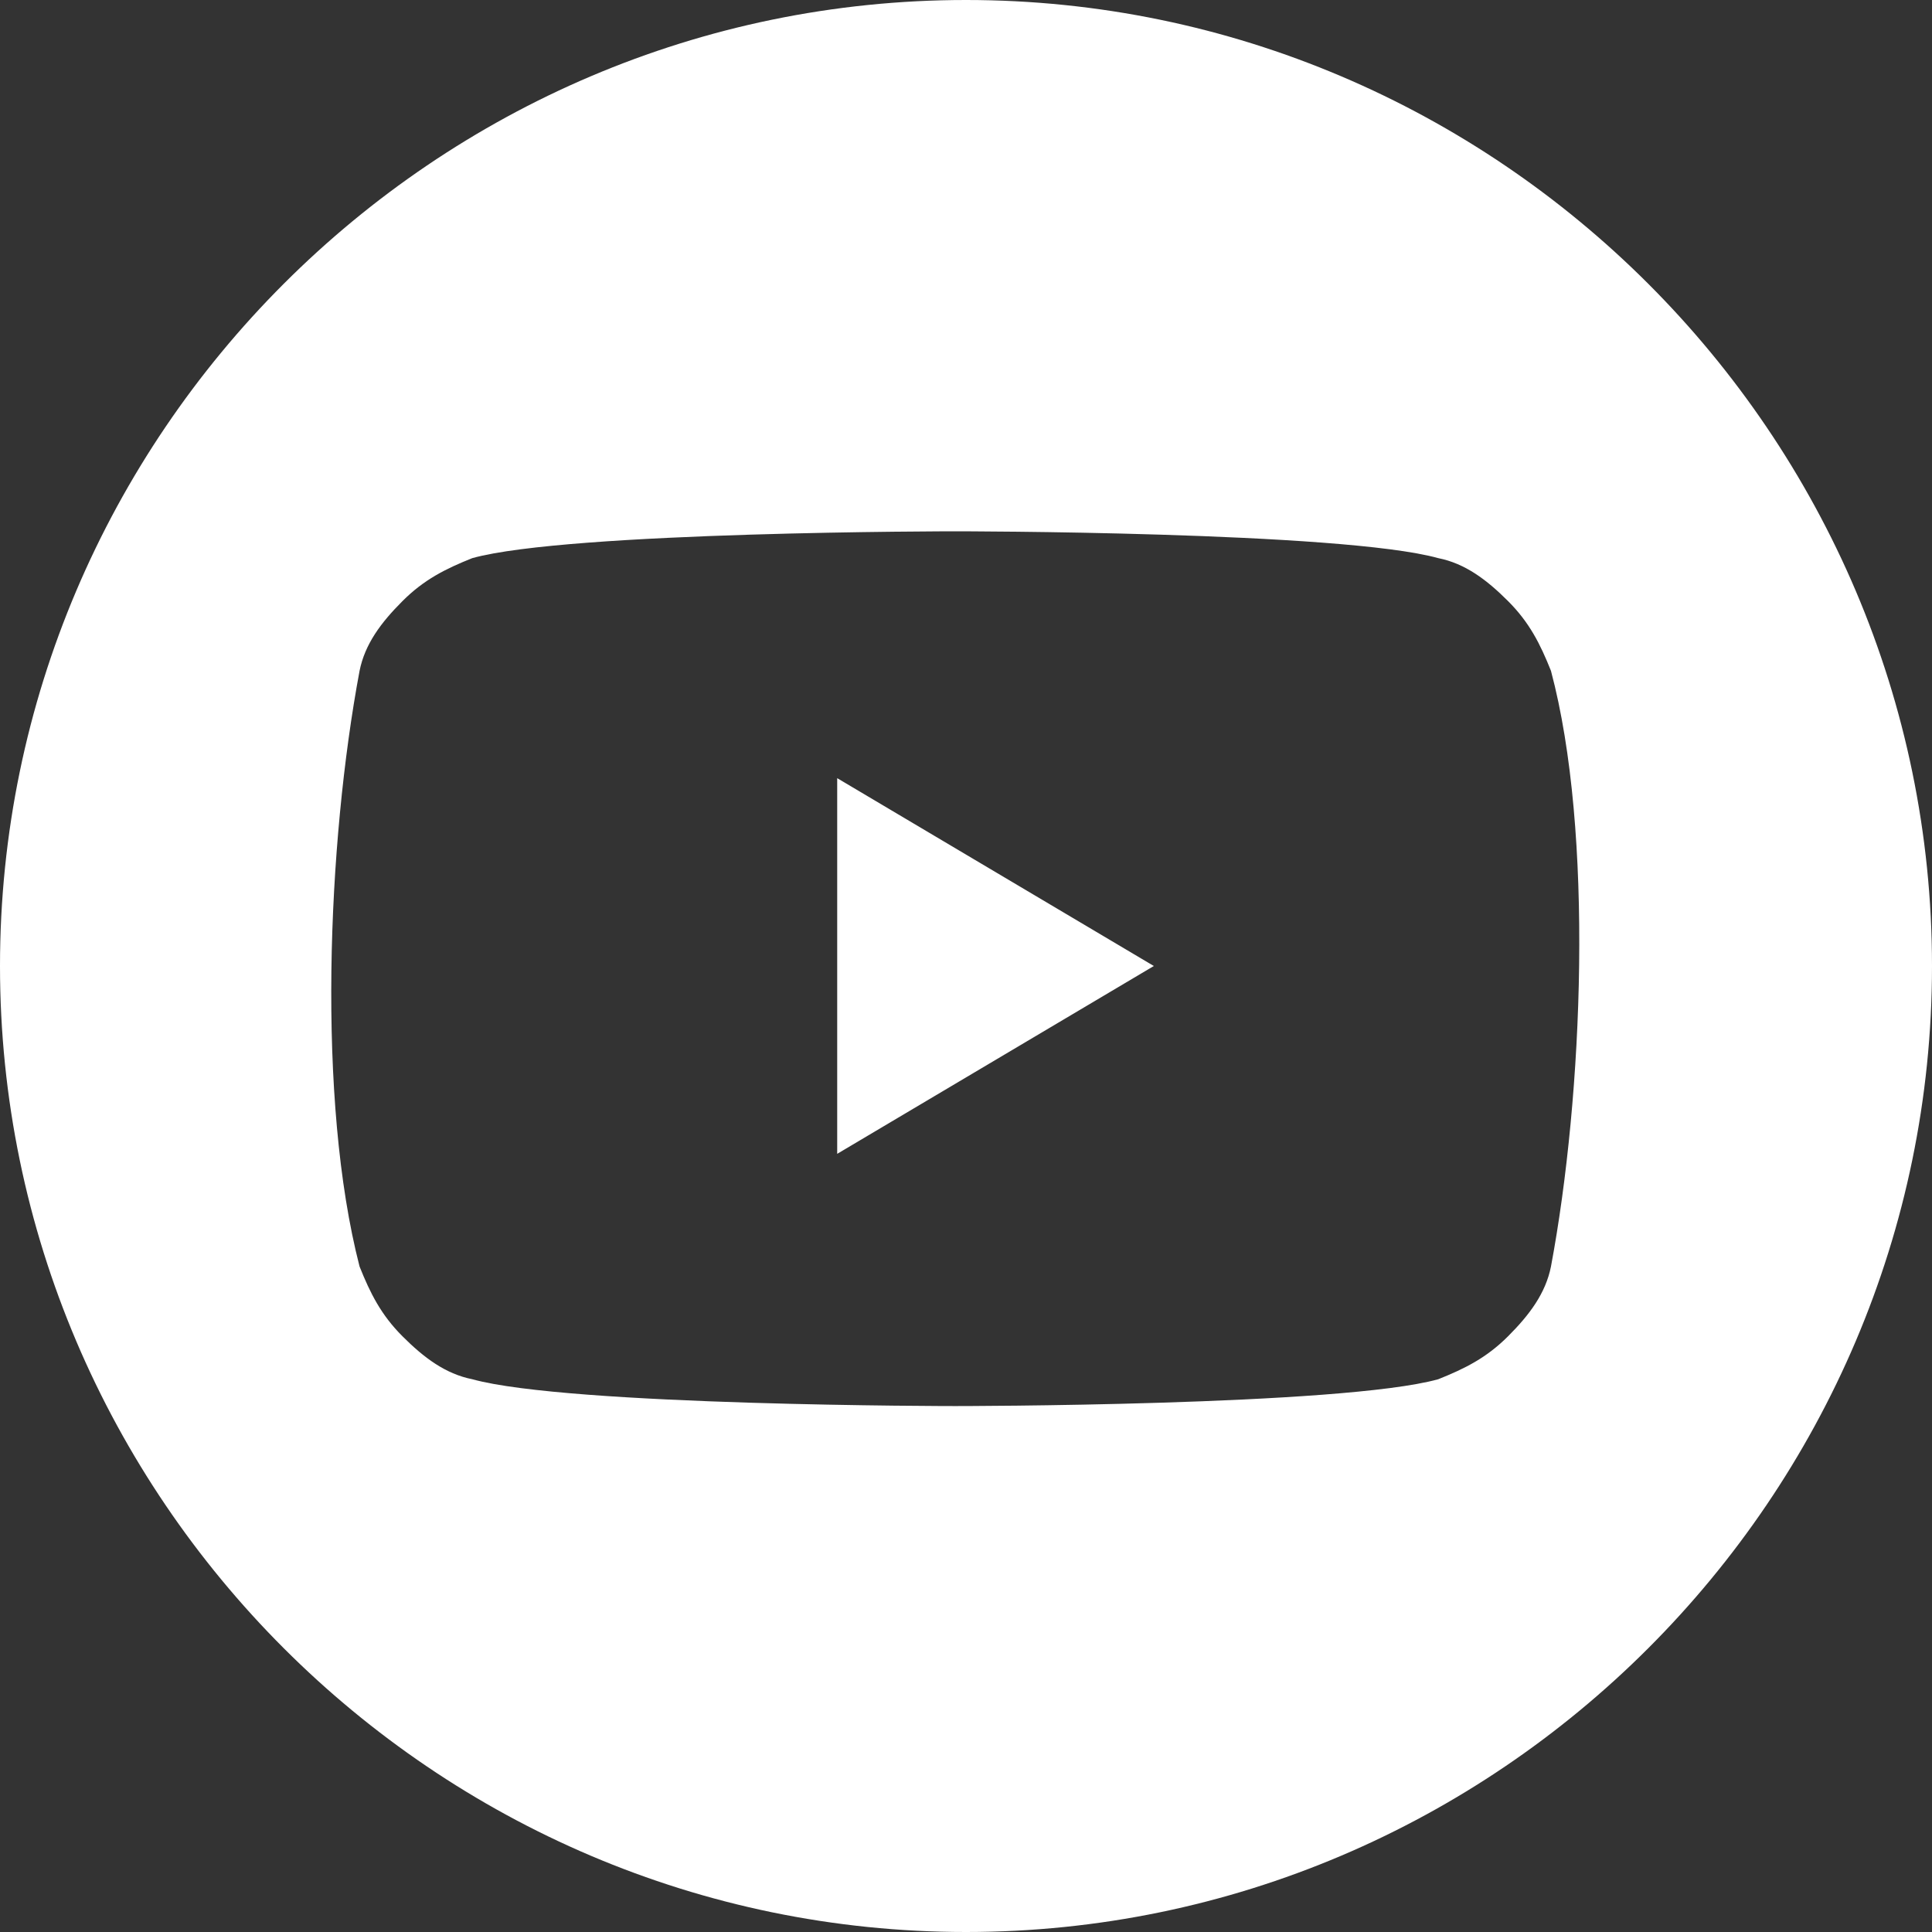 <?xml version="1.0" encoding="utf-8"?>
<!-- Generator: Adobe Illustrator 25.1.0, SVG Export Plug-In . SVG Version: 6.00 Build 0)  -->
<svg version="1.1" id="Layer_1" xmlns="http://www.w3.org/2000/svg" xmlns:xlink="http://www.w3.org/1999/xlink" x="0px" y="0px"
	 viewBox="0 0 36 36" style="enable-background:new 0 0 36 36;" xml:space="preserve">
<rect x="0" y="0" width="36" height="36" fill="#333333" stroke="none"/>
<style type="text/css">
	.st0{fill:#FFFFFF;}
</style>
<g>
	<polygon class="st0" points="15.6,21.5 21.5,18 15.6,14.5 	"/>
	<path class="st0" d="M18,0C8.1,0,0,8.1,0,18s8.1,18,18,18s18-8.1,18-18S27.9,0,18,0z M28.9,23.6c-0.1,0.5-0.4,0.9-0.8,1.3
		c-0.4,0.4-0.8,0.6-1.3,0.8c-1.8,0.5-9,0.5-9,0.5s-7.2,0-9-0.5c-0.5-0.1-0.9-0.4-1.3-0.8c-0.4-0.4-0.6-0.8-0.8-1.3
		c-0.8-3.1-0.6-7.9,0-11.1c0.1-0.5,0.4-0.9,0.8-1.3s0.8-0.6,1.3-0.8c1.8-0.5,9-0.5,9-0.5s7.2,0,9,0.5c0.5,0.1,0.9,0.4,1.3,0.8
		c0.4,0.4,0.6,0.8,0.8,1.3C29.7,15.5,29.5,20.4,28.9,23.6z"/>
</g>
</svg>
